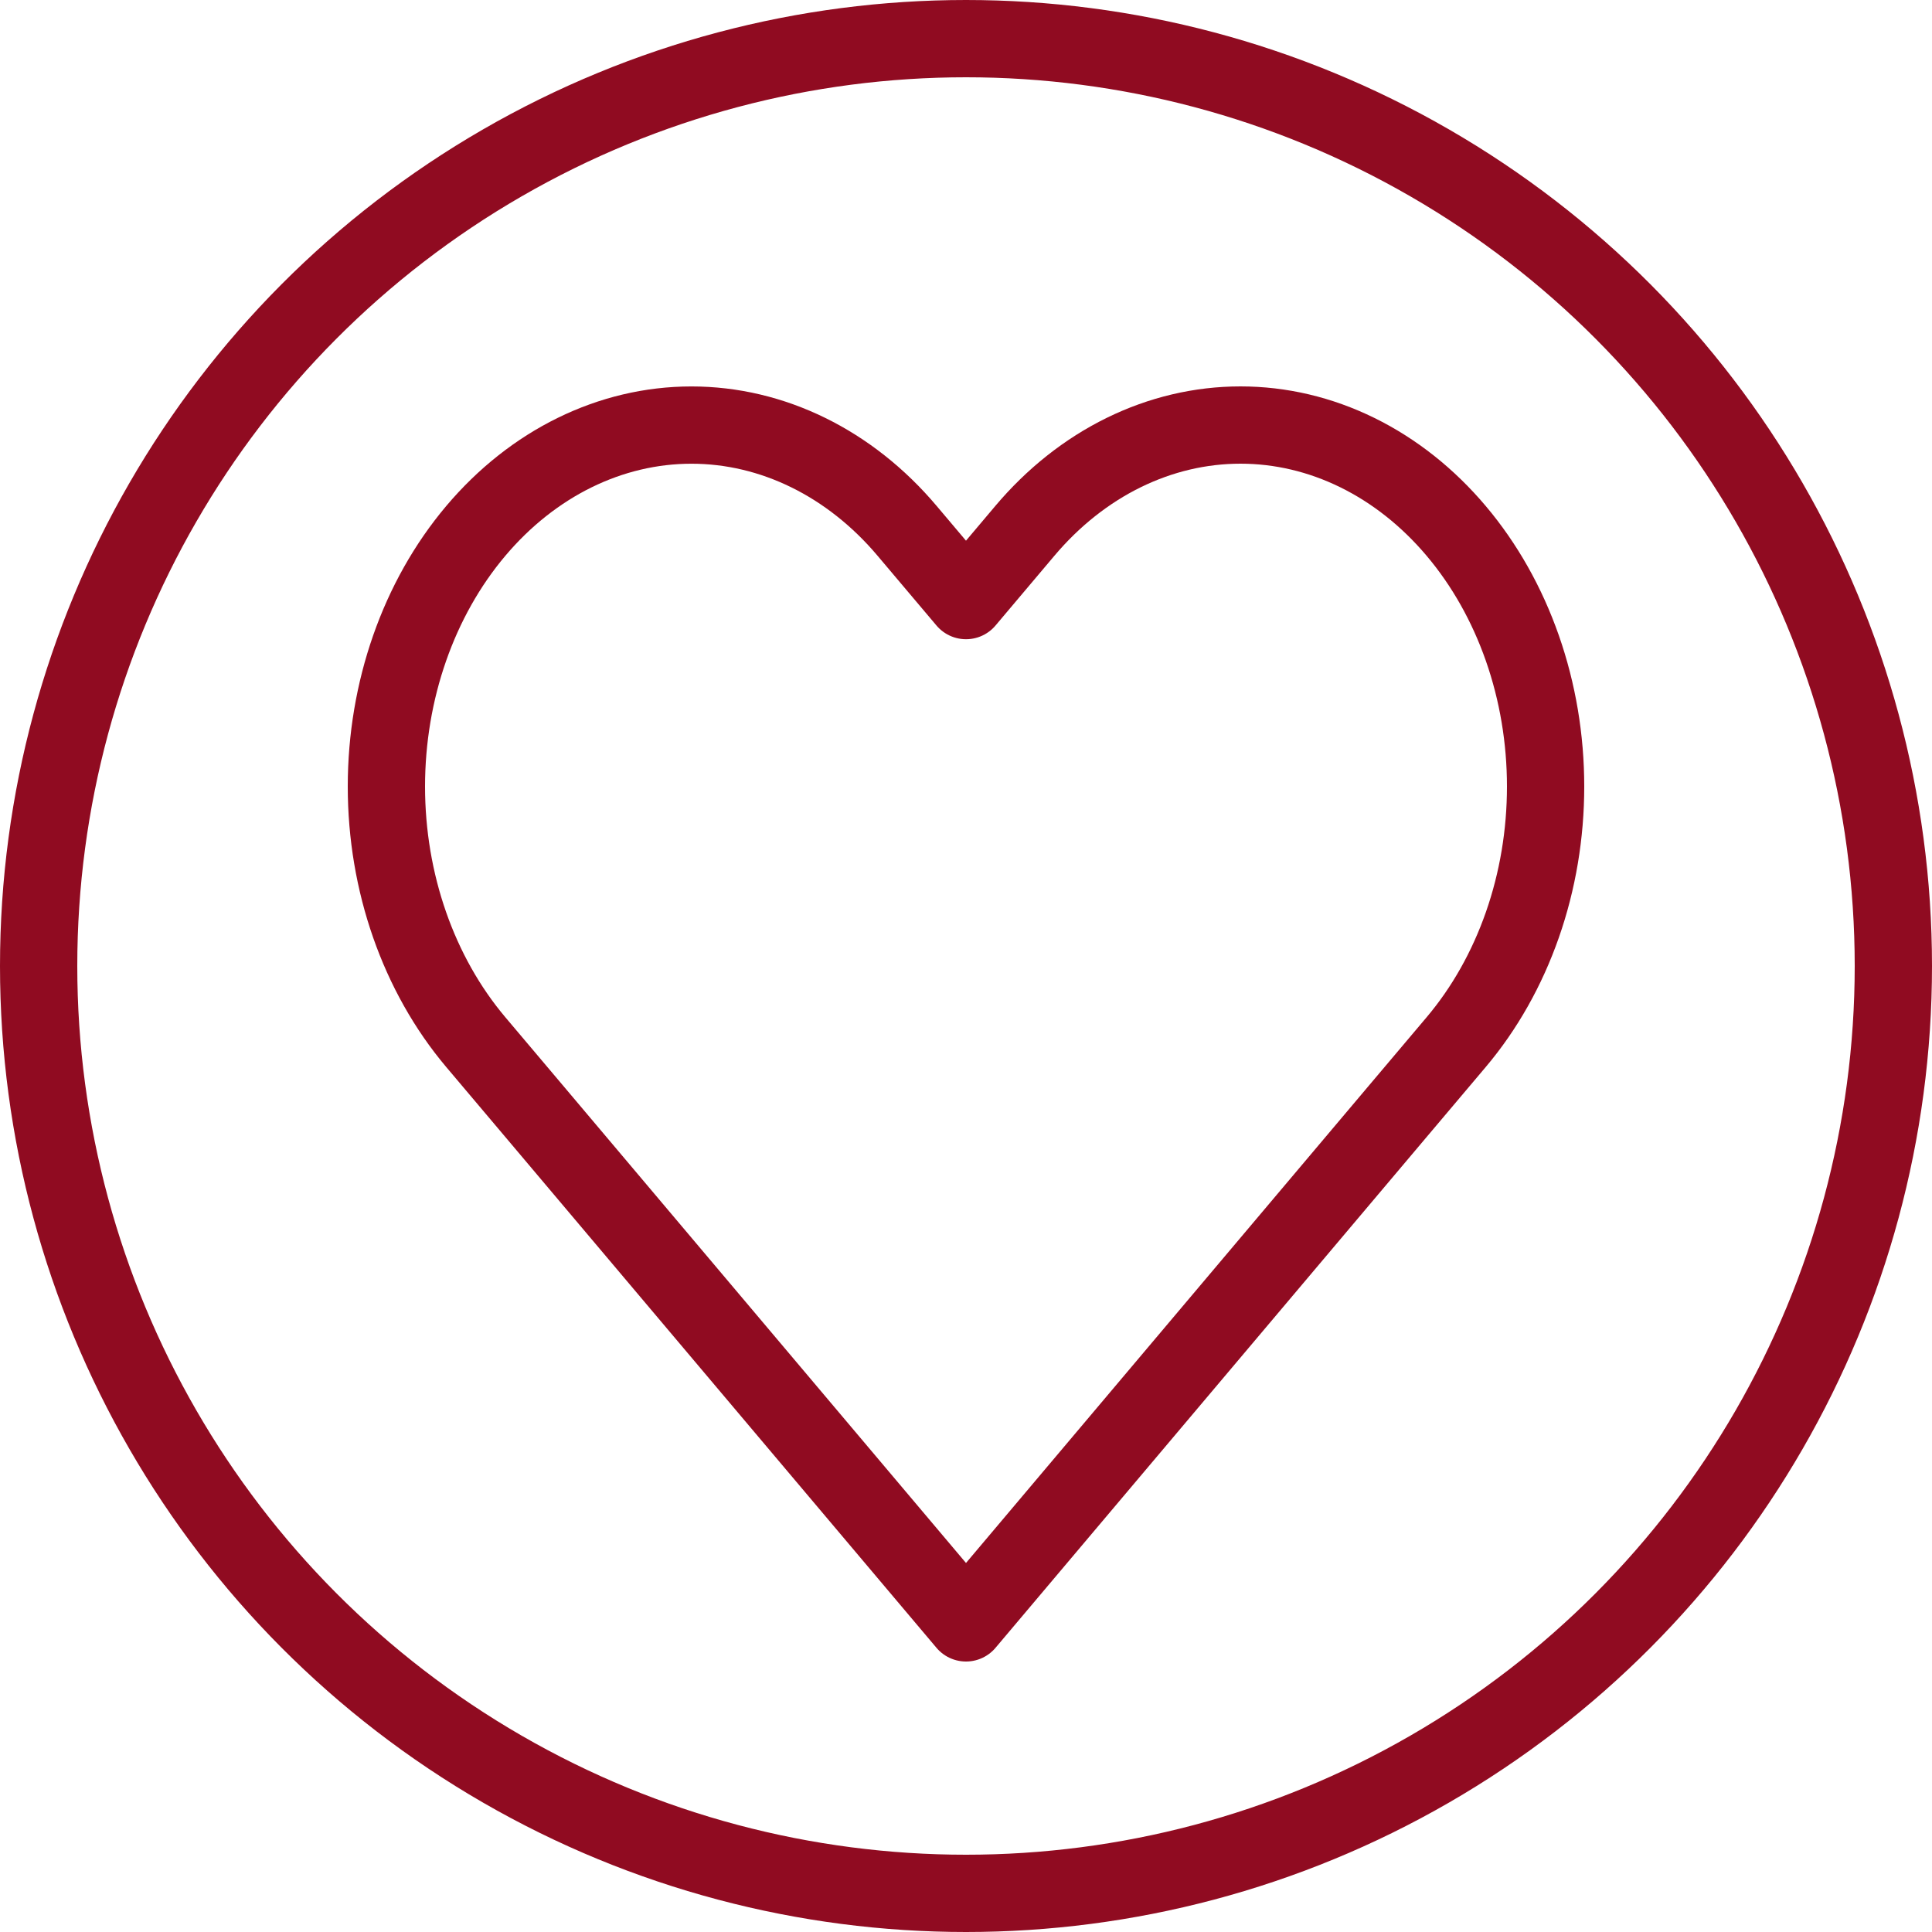 <svg width="50" height="50" viewBox="0 0 50 50" fill="none" xmlns="http://www.w3.org/2000/svg">
<circle cx="25" cy="25" r="24" stroke="#900B21" stroke-width="2"/>
<path d="M37.687 13.741C36.954 12.872 36.083 12.182 35.125 11.712C34.167 11.242 33.141 11 32.104 11C31.067 11 30.04 11.242 29.082 11.712C28.124 12.182 27.254 12.872 26.521 13.741L25 15.543L23.478 13.741C21.998 11.986 19.989 11.001 17.895 11.001C15.801 11.001 13.793 11.986 12.312 13.741C10.832 15.495 10 17.874 10 20.355C10 22.836 10.832 25.215 12.312 26.969L13.834 28.771L25 42L36.165 28.771L37.687 26.969C38.42 26.101 39.002 25.07 39.399 23.935C39.796 22.8 40 21.583 40 20.355C40 19.126 39.796 17.91 39.399 16.775C39.002 15.64 38.42 14.609 37.687 13.741Z" stroke="#900B21" stroke-width="2" stroke-linecap="round" stroke-linejoin="round"/>
</svg>
